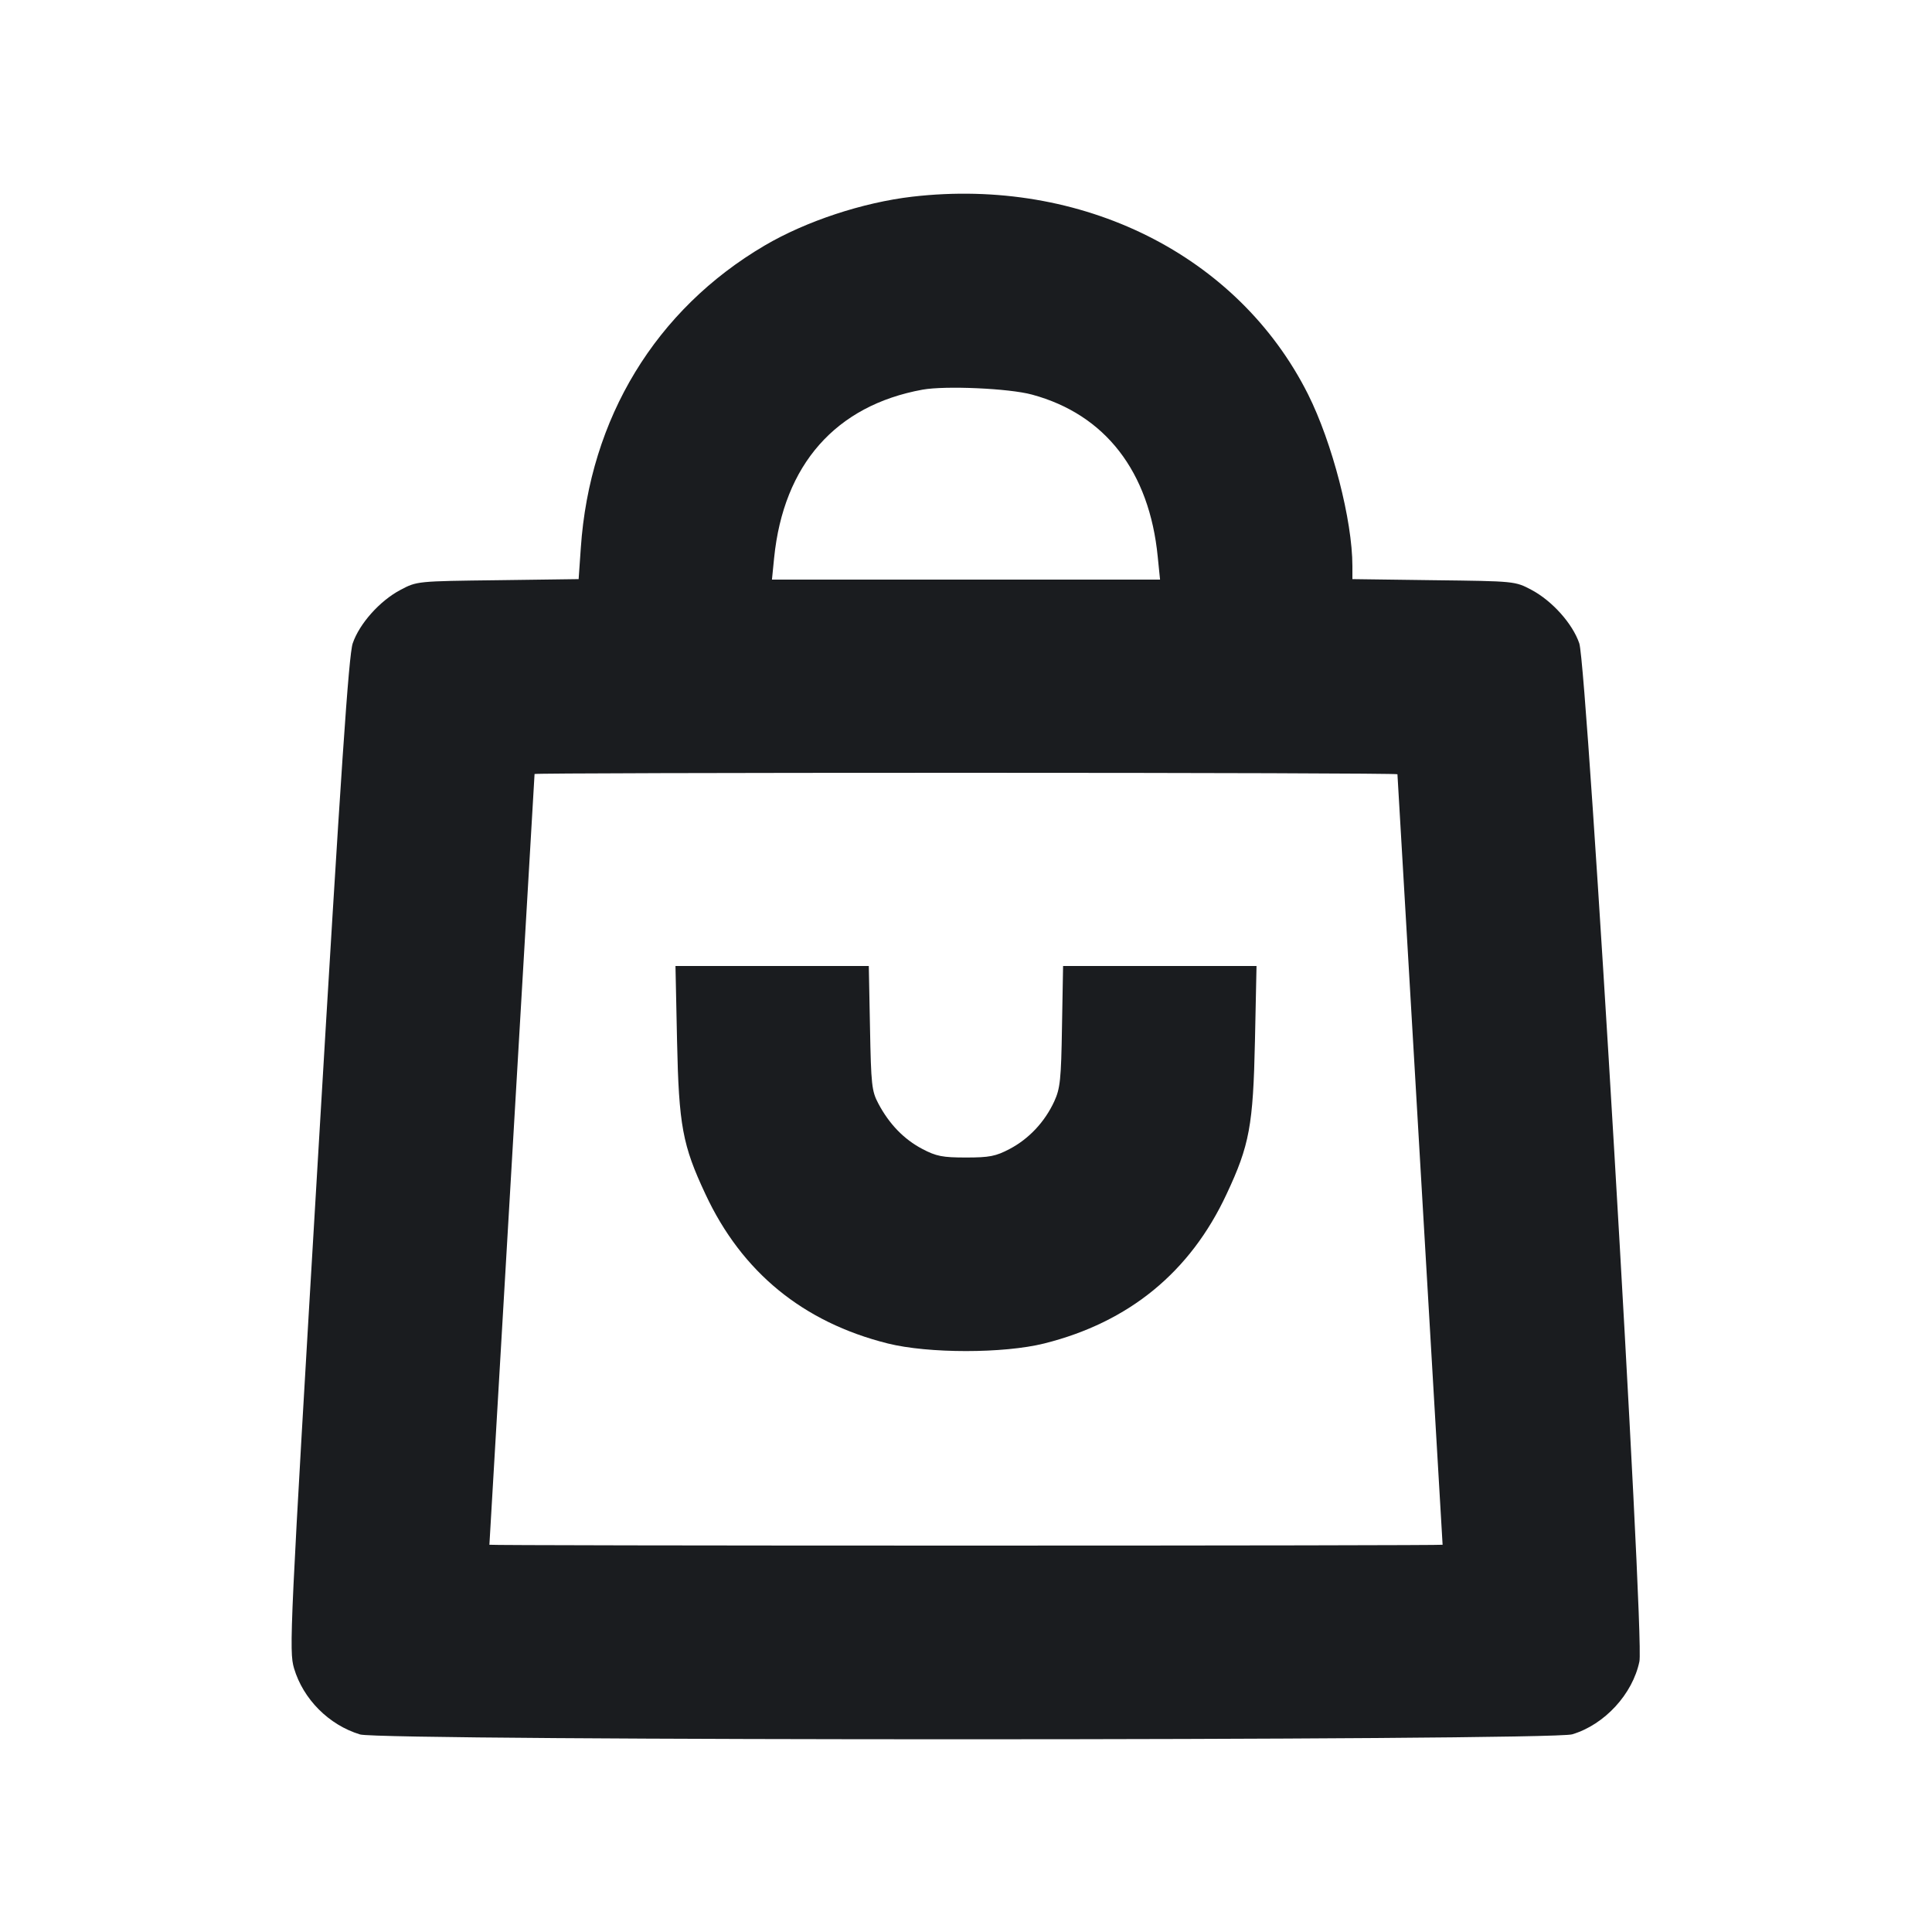 <svg width="16" height="16" viewBox="0 0 16 16" fill="none" xmlns="http://www.w3.org/2000/svg"><path d="M7.554 1.629 C 7.144 1.677,6.675 1.832,6.333 2.033 C 5.431 2.563,4.883 3.463,4.810 4.538 L 4.792 4.796 4.123 4.805 C 3.454 4.813,3.453 4.813,3.317 4.885 C 3.146 4.975,2.977 5.164,2.921 5.328 C 2.888 5.426,2.825 6.351,2.635 9.560 C 2.399 13.532,2.393 13.672,2.435 13.816 C 2.511 14.072,2.724 14.286,2.982 14.364 C 3.162 14.418,12.840 14.417,13.020 14.363 C 13.288 14.283,13.521 14.030,13.577 13.759 C 13.620 13.554,13.145 5.522,13.079 5.328 C 13.023 5.164,12.854 4.976,12.683 4.885 C 12.547 4.813,12.546 4.813,11.873 4.805 L 11.200 4.796 11.200 4.688 C 11.200 4.309,11.033 3.665,10.832 3.264 C 10.252 2.111,8.959 1.466,7.554 1.629 M8.547 3.268 C 9.153 3.432,9.519 3.905,9.588 4.612 L 9.607 4.800 8.000 4.800 L 6.393 4.800 6.411 4.620 C 6.489 3.848,6.921 3.358,7.640 3.227 C 7.828 3.193,8.357 3.216,8.547 3.268 M11.573 6.412 C 11.573 6.418,11.657 7.855,11.760 9.605 C 11.863 11.355,11.947 12.790,11.947 12.793 C 11.947 12.797,10.171 12.800,8.000 12.800 C 5.829 12.800,4.053 12.797,4.053 12.793 C 4.053 12.790,4.137 11.354,4.240 9.603 C 4.343 7.852,4.427 6.415,4.427 6.410 C 4.427 6.404,6.035 6.400,8.000 6.400 C 9.965 6.400,11.573 6.405,11.573 6.412 M5.607 8.620 C 5.622 9.321,5.652 9.484,5.842 9.889 C 6.143 10.535,6.650 10.950,7.352 11.126 C 7.689 11.210,8.311 11.210,8.648 11.126 C 9.350 10.950,9.857 10.535,10.158 9.889 C 10.348 9.484,10.378 9.321,10.393 8.620 L 10.406 8.000 9.605 8.000 L 8.804 8.000 8.795 8.500 C 8.788 8.941,8.780 9.014,8.731 9.121 C 8.652 9.292,8.521 9.431,8.362 9.515 C 8.246 9.576,8.194 9.586,8.000 9.586 C 7.806 9.586,7.754 9.576,7.638 9.515 C 7.486 9.435,7.364 9.309,7.274 9.139 C 7.219 9.036,7.214 8.983,7.205 8.513 L 7.195 8.000 6.395 8.000 L 5.594 8.000 5.607 8.620 " fill="#1A1C1F" stroke="none" fill-rule="evenodd"></path></svg>